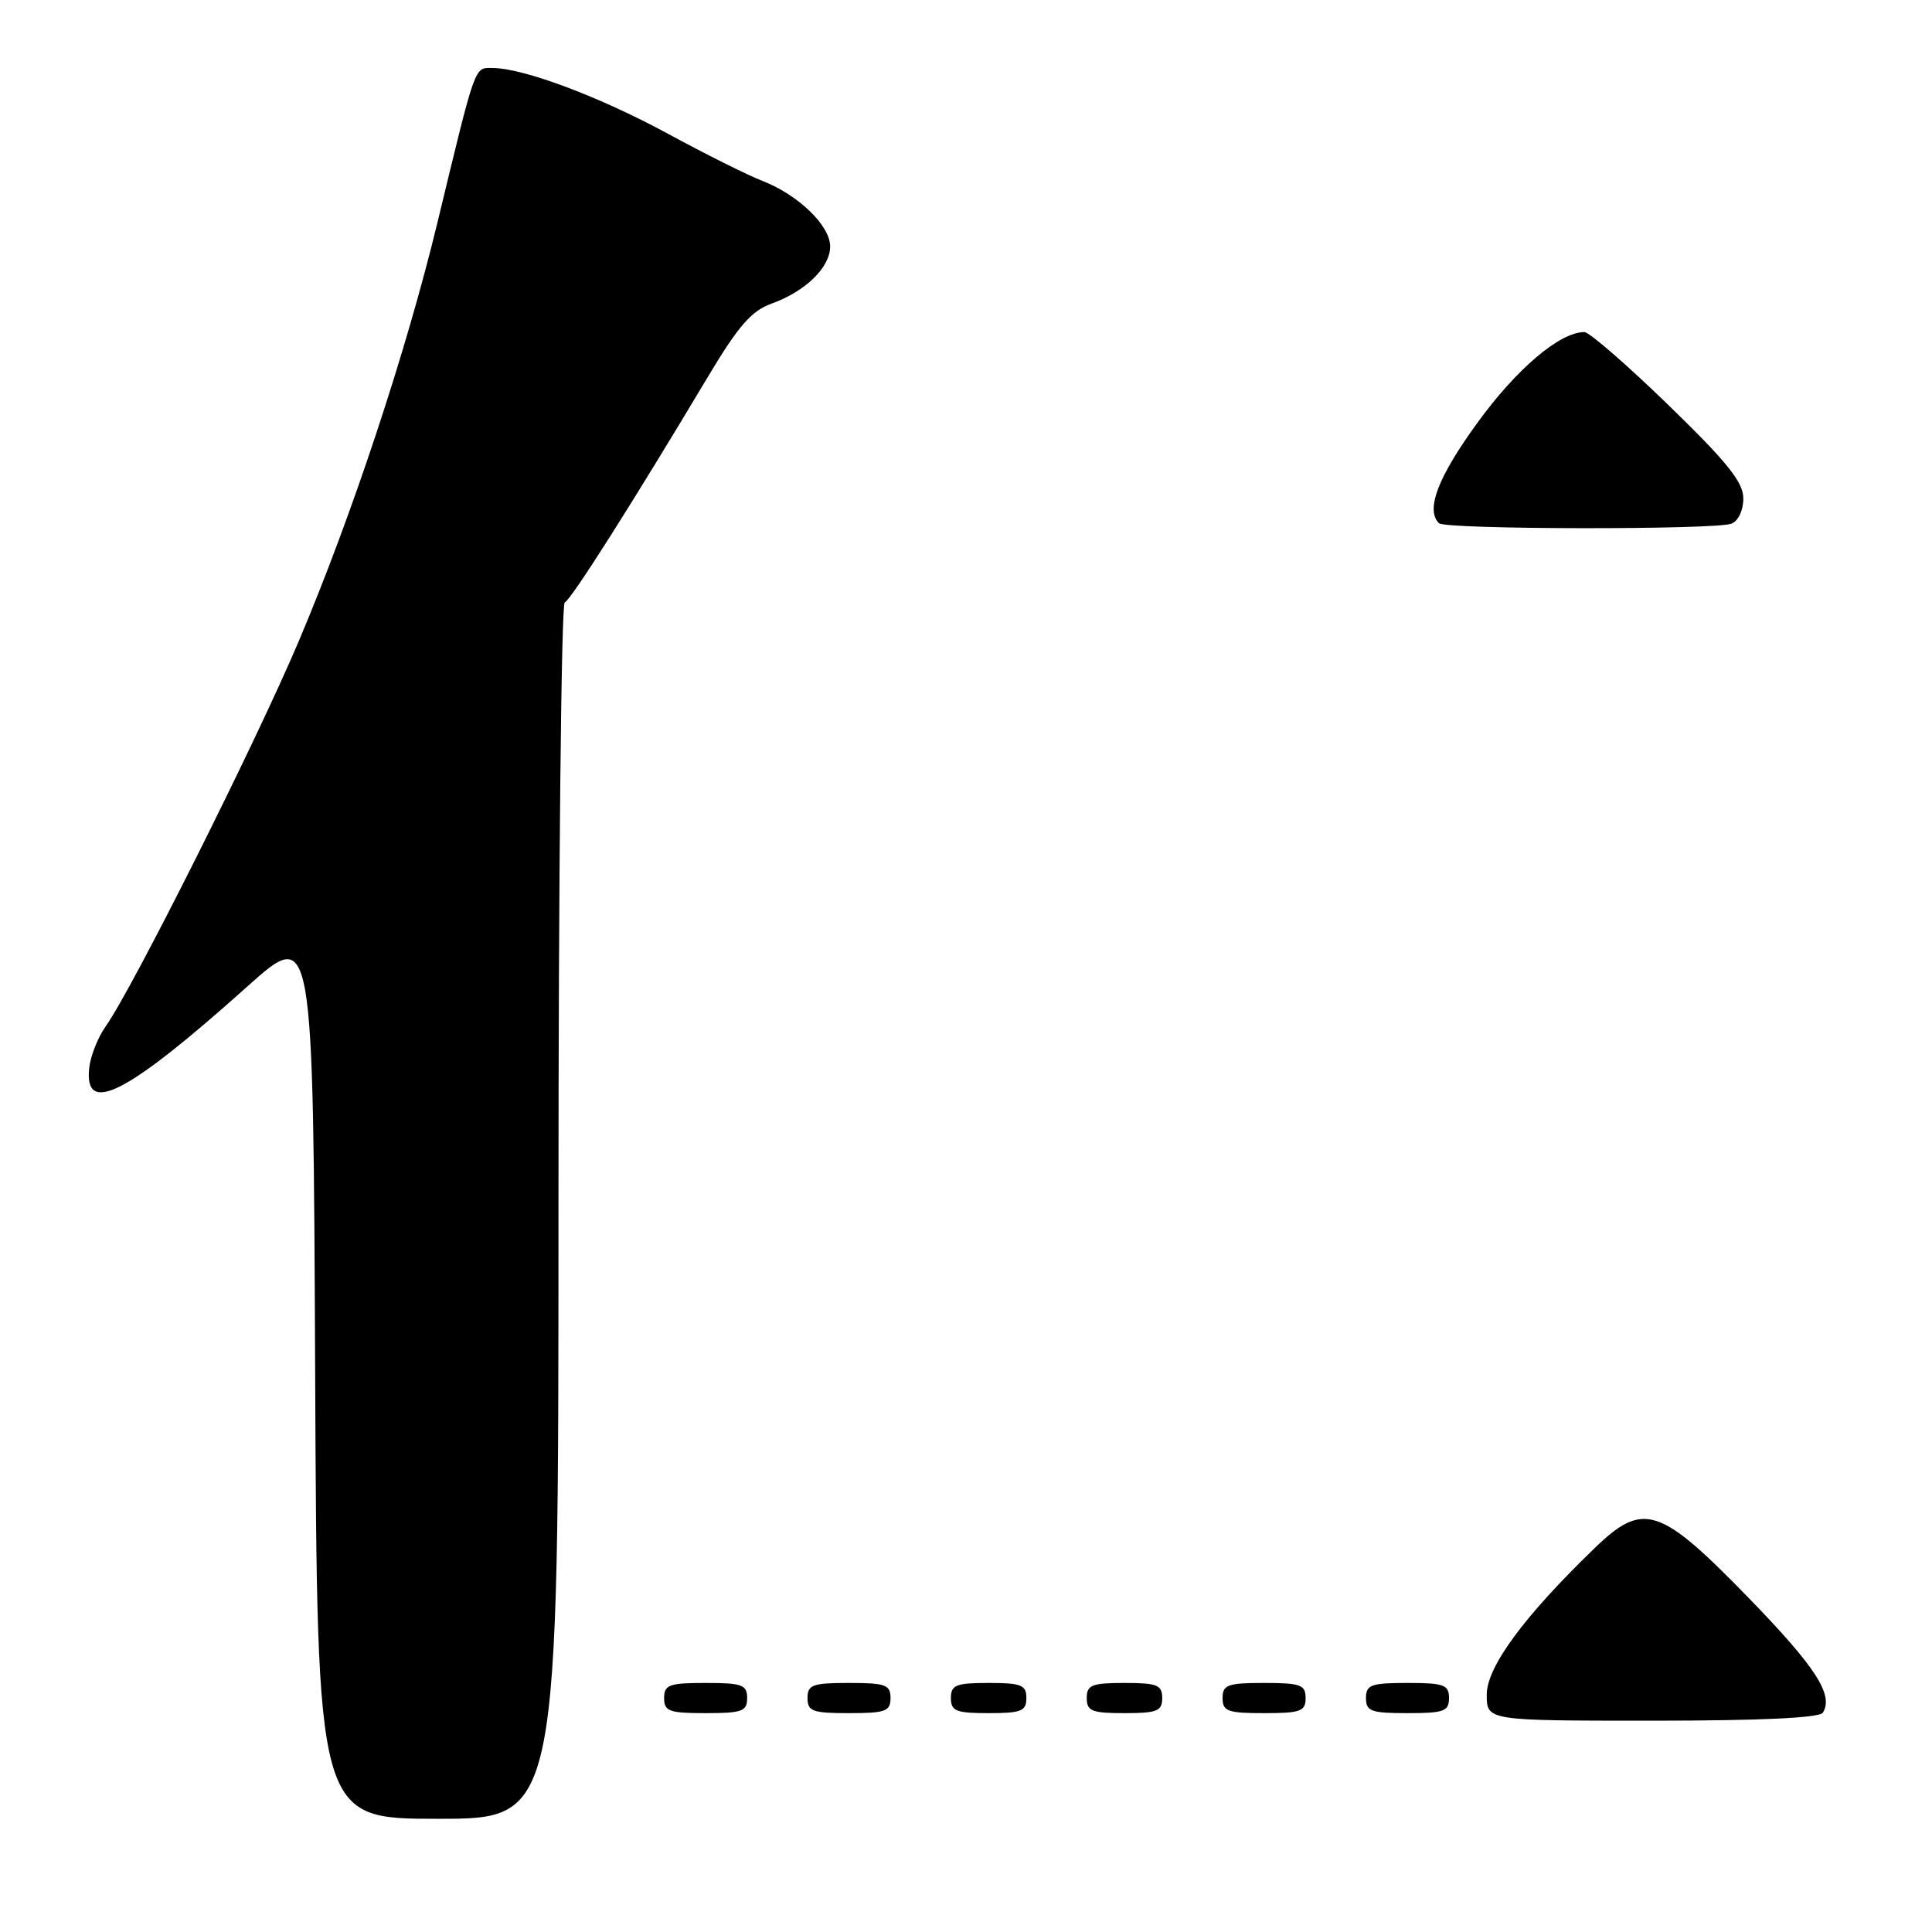 <?xml version="1.0" encoding="UTF-8" standalone="no"?>
<!DOCTYPE svg PUBLIC "-//W3C//DTD SVG 1.1//EN" "http://www.w3.org/Graphics/SVG/1.1/DTD/svg11.dtd" >
<svg xmlns="http://www.w3.org/2000/svg" xmlns:xlink="http://www.w3.org/1999/xlink" version="1.1" viewBox="0 0 256 256">
 <g >
 <path fill="currentColor"
d=" M 74.00 160.58 C 74.00 116.35 74.37 80.02 74.83 79.83 C 75.66 79.50 83.90 66.50 93.77 49.98 C 97.82 43.20 99.55 41.20 102.24 40.23 C 106.75 38.60 110.00 35.43 110.00 32.65 C 110.00 29.89 105.77 25.81 101.00 23.96 C 99.08 23.22 93.45 20.41 88.50 17.72 C 79.45 12.81 69.40 9.04 65.29 9.01 C 62.82 9.00 63.11 8.20 57.96 29.50 C 53.81 46.65 46.63 68.33 39.57 85.00 C 33.88 98.43 17.53 131.05 13.99 136.02 C 12.97 137.45 11.99 139.93 11.82 141.52 C 11.12 147.93 16.85 144.98 32.79 130.70 C 41.50 122.91 41.50 122.91 41.76 181.95 C 42.02 241.00 42.02 241.00 58.01 241.00 C 74.00 241.00 74.00 241.00 74.00 160.58 Z  M 241.54 226.94 C 242.99 224.59 240.61 220.91 231.78 211.81 C 219.90 199.58 217.76 198.89 211.28 205.15 C 201.93 214.18 197.00 220.88 197.00 224.55 C 197.00 228.00 197.00 228.00 218.94 228.00 C 233.28 228.00 241.11 227.63 241.54 226.94 Z  M 99.00 225.00 C 99.00 223.24 98.33 223.00 93.50 223.00 C 88.67 223.00 88.00 223.24 88.00 225.00 C 88.00 226.76 88.67 227.00 93.50 227.00 C 98.33 227.00 99.00 226.76 99.00 225.00 Z  M 118.00 225.00 C 118.00 223.24 117.33 223.00 112.50 223.00 C 107.67 223.00 107.00 223.24 107.00 225.00 C 107.00 226.76 107.67 227.00 112.50 227.00 C 117.33 227.00 118.00 226.76 118.00 225.00 Z  M 136.00 225.00 C 136.00 223.27 135.33 223.00 131.00 223.00 C 126.67 223.00 126.00 223.27 126.00 225.00 C 126.00 226.73 126.67 227.00 131.00 227.00 C 135.33 227.00 136.00 226.73 136.00 225.00 Z  M 154.00 225.00 C 154.00 223.27 153.33 223.00 149.00 223.00 C 144.67 223.00 144.00 223.27 144.00 225.00 C 144.00 226.73 144.67 227.00 149.00 227.00 C 153.33 227.00 154.00 226.73 154.00 225.00 Z  M 173.00 225.00 C 173.00 223.24 172.33 223.00 167.50 223.00 C 162.67 223.00 162.00 223.24 162.00 225.00 C 162.00 226.76 162.67 227.00 167.50 227.00 C 172.33 227.00 173.00 226.76 173.00 225.00 Z  M 192.00 225.00 C 192.00 223.24 191.33 223.00 186.50 223.00 C 181.67 223.00 181.00 223.24 181.00 225.00 C 181.00 226.76 181.67 227.00 186.50 227.00 C 191.33 227.00 192.00 226.76 192.00 225.00 Z  M 229.42 69.39 C 230.33 69.04 231.00 67.62 231.00 66.04 C 231.00 63.89 228.88 61.25 221.05 53.65 C 215.58 48.34 210.58 44.00 209.94 44.00 C 206.69 44.00 200.96 48.86 195.75 56.04 C 190.52 63.24 188.88 67.54 190.67 69.33 C 191.50 70.17 227.26 70.22 229.42 69.39 Z "/>
</g>
</svg>